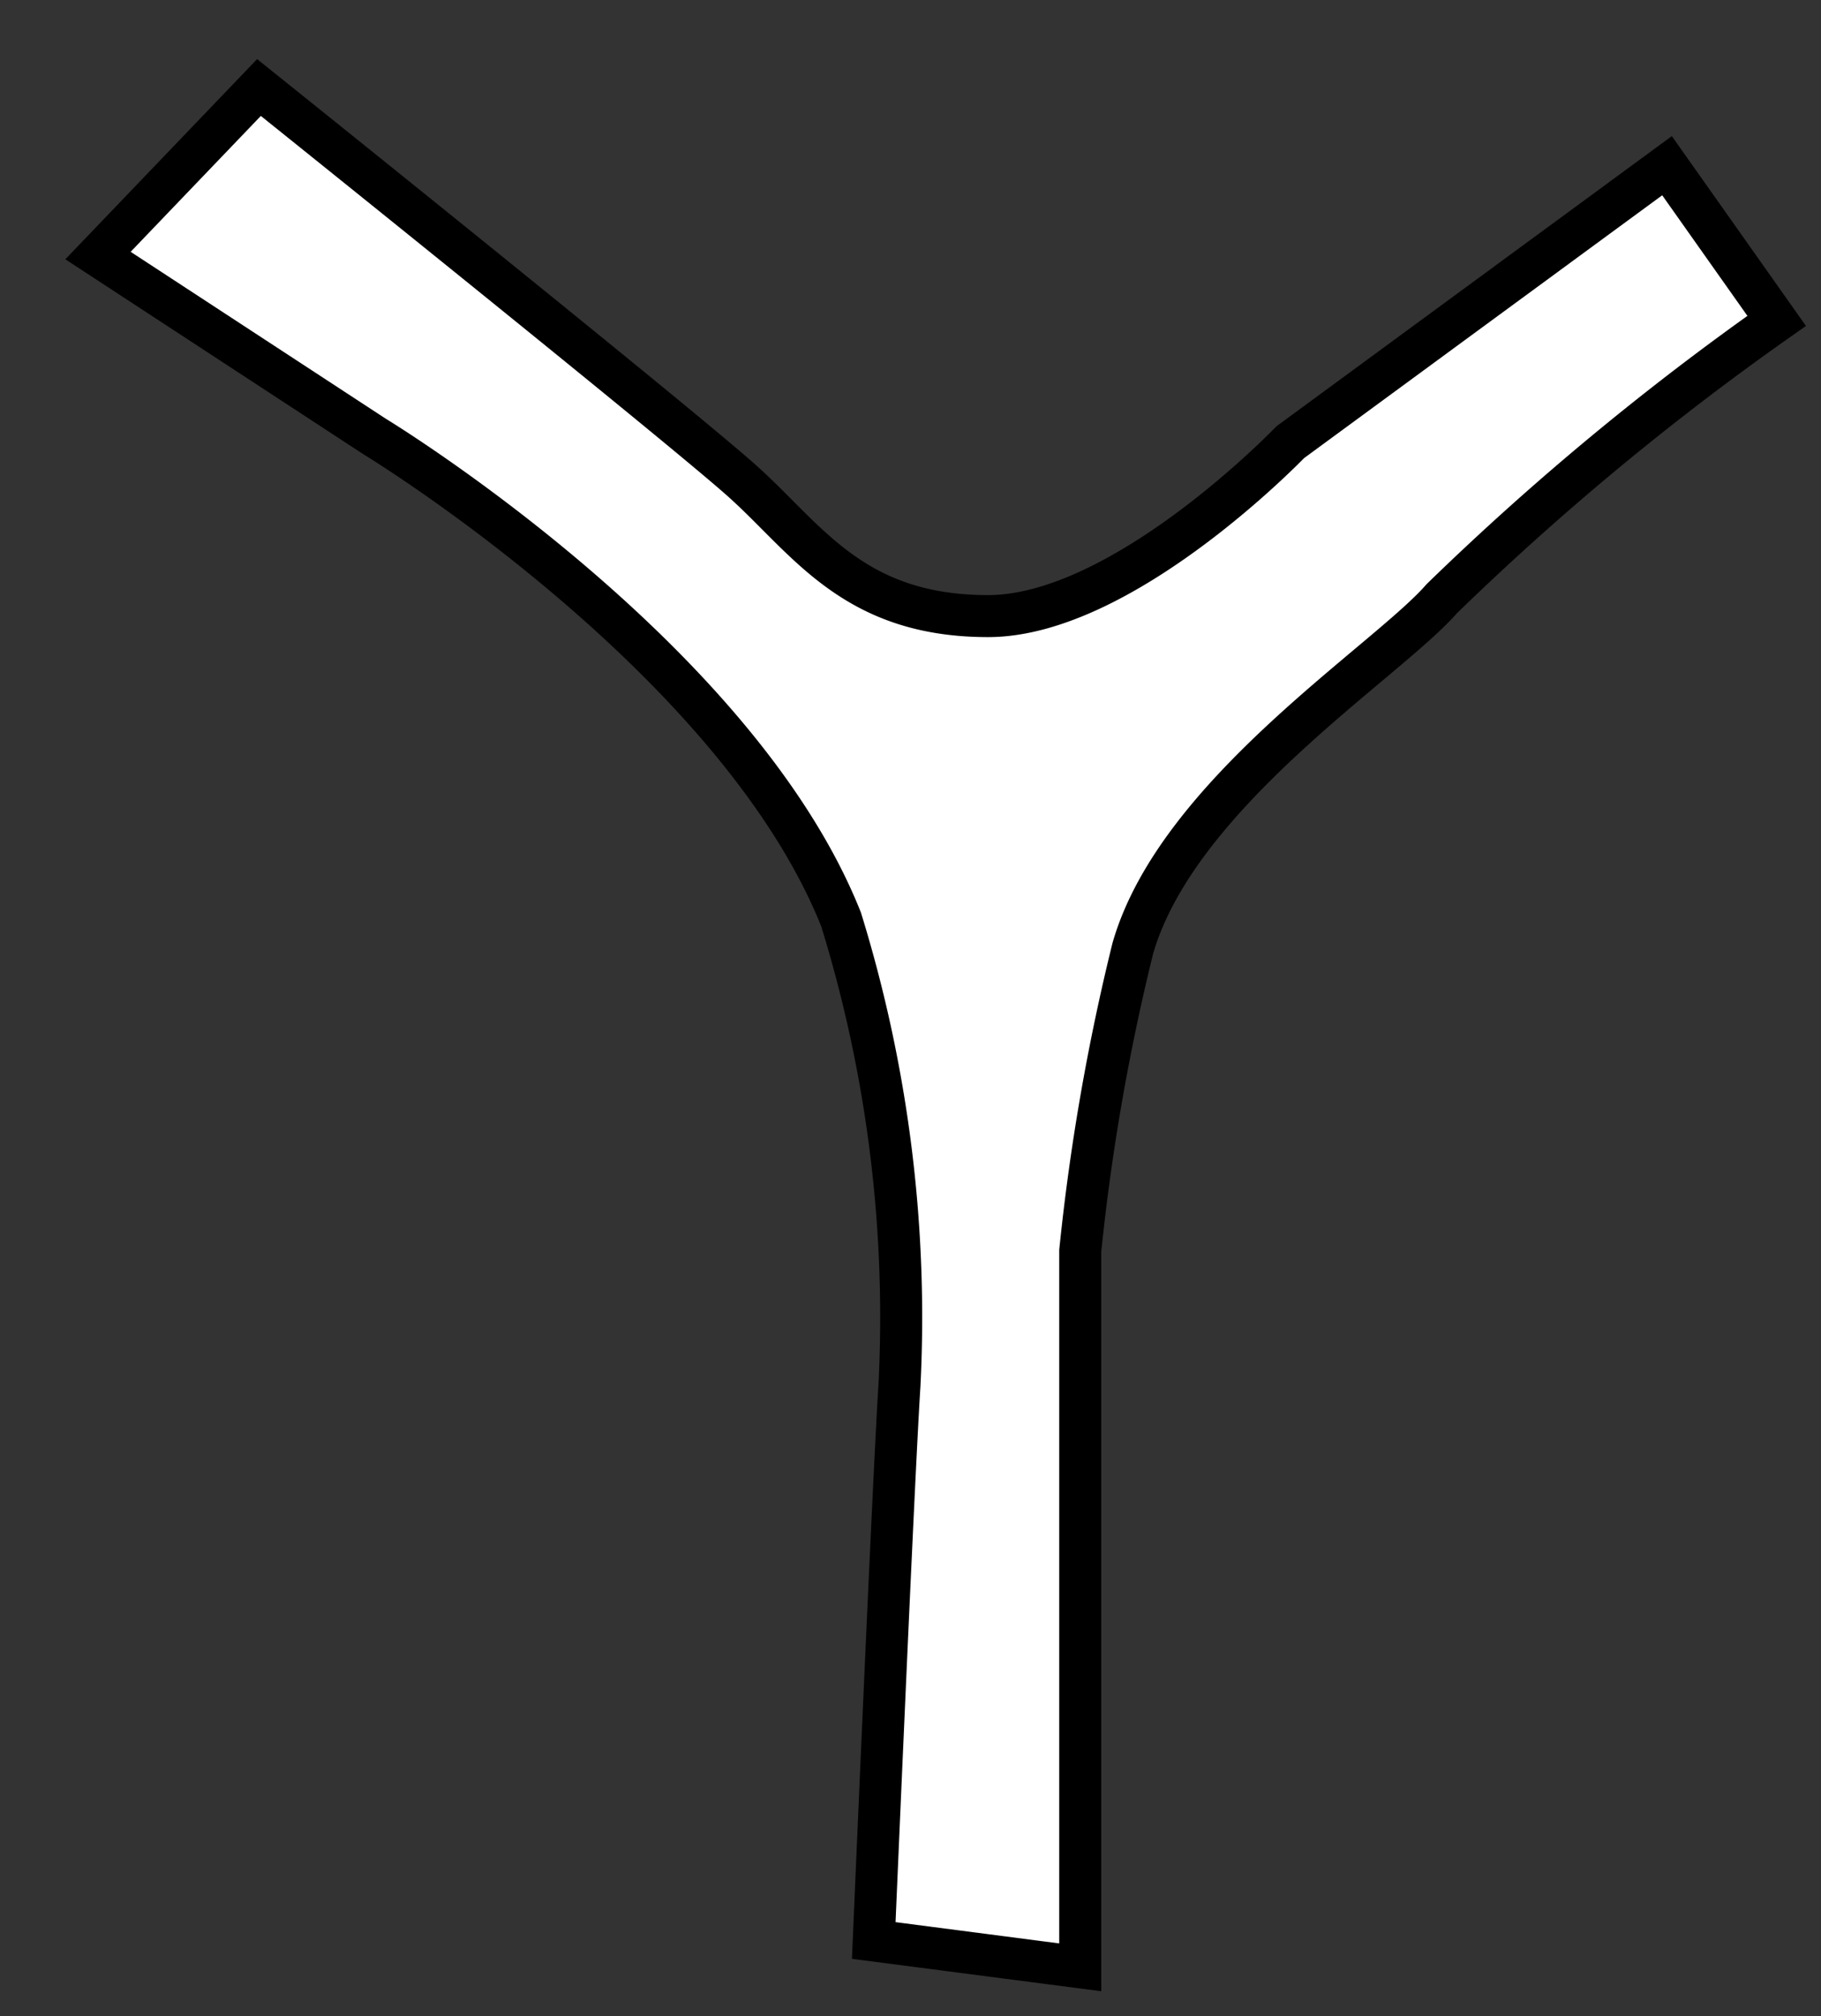 <svg id="Capa_1" data-name="Capa 1" xmlns="http://www.w3.org/2000/svg" viewBox="0 0 15.61 17.28"><rect x="0" y="0" width="15.61" height="17.28" fill="#333333" stroke="none"/><defs><style>.cls-1,.cls-2,.cls-4{fill:none;}.cls-1{stroke:#999;stroke-width:0.75px;}.cls-2,.cls-4{stroke:#000;}.cls-2{stroke-width:0.8px;}.cls-3{fill:#fff;}.cls-4{stroke-width:0.36px;}</style></defs><title>10.2.10 Briozoos</title><path class="cls-1" d="M153.65-312.3v27.88m-270.34-27.9v27.88M58.64-312.32v27.9M319,232.93v27.91M267.4,232.93v27.91M200.58-227.31H370.66M200.58-199.42H370.67m-170.09,27.9H370.66M200.58-143.63H370.67m-170.09,27.9H370.66M27.7,330.61H197.8m-343,0H24.92m2.78-27.9H197.8m-343,0H24.92m2.78-27.89H197.8m-343,0H24.92m2.78-27.9H197.8m-343,0H24.92M27.7,219H197.8m-343,0H24.92m175.66-27.9h170.1m-170.1-27.89H370.66m-170.08-27.9H370.67M200.58,107.45H370.66M200.58,79.55H370.67M200.58,51.66H370.66M200.58,23.76H370.67M200.58-4.14H370.66M200.58-87.84H370.67M27.7-227.31H197.78M27.7-199.42H197.79M27.7-171.52H197.78M27.7-143.63H197.79M27.7-115.73H197.78M27.7,191.13H197.8M27.7,163.24H197.78M27.7,135.34H197.79M27.7,107.45H197.78M27.7,79.55H197.79M27.7,51.66H197.78M27.7,23.76H197.79M27.7-4.14H197.78M27.7-87.84H197.79m-343-139.47H24.9m-170.07,27.89H24.91m-170.08,27.9H24.9m-170.07,27.89H24.91m-170.08,27.9H24.9M-145.17,191.13H24.92m-170.09-27.89H24.9m-170.07-27.9H24.91m-170.08-27.89H24.9m-170.07-27.9H24.91M-145.17,51.66H24.9m-170.07-27.9H24.91M-145.17-4.14H24.9M200.58-32H370.66M200.58-59.94H370.64M27.7-32H197.78M27.7-59.94H197.76M-145.17-32H24.9M-145.17-59.94h170m-170-27.9H24.91"/><path class="cls-1" d="M-116.69-255.39v613.7M-9.12-255.39V358.33M287.23-312.49v27.85"/><polygon class="cls-2" points="24.9 358.3 24.9 -281.83 -145.18 -281.83 -145.18 358.32 24.9 358.3"/><path class="cls-3" d="M2.22.75.84,2.19,3.21,3.74s3.1,1.88,4,4.14a11.54,11.54,0,0,1,.5,4c-.05.77-.22,4.75-.22,4.75l1.77.23,0-6.14a18.76,18.76,0,0,1,.45-2.59c.38-1.33,2.18-2.46,2.65-3a23.62,23.62,0,0,1,2.87-2.38l-.94-1.33L11.06,3.79S9.63,5.28,8.47,5.28,6.92,4.62,6.36,4.12,2.22.75,2.22.75Z"/><path class="cls-4" d="M2.22.75.84,2.19,3.21,3.74s3.1,1.88,4,4.14a11.54,11.54,0,0,1,.5,4c-.05.77-.22,4.75-.22,4.75l1.77.23,0-6.14a18.76,18.76,0,0,1,.45-2.59c.38-1.33,2.18-2.46,2.65-3a23.62,23.62,0,0,1,2.87-2.38l-.94-1.33L11.06,3.79S9.63,5.28,8.47,5.28,6.92,4.62,6.36,4.12,2.22.75,2.22.75Z"/></svg>